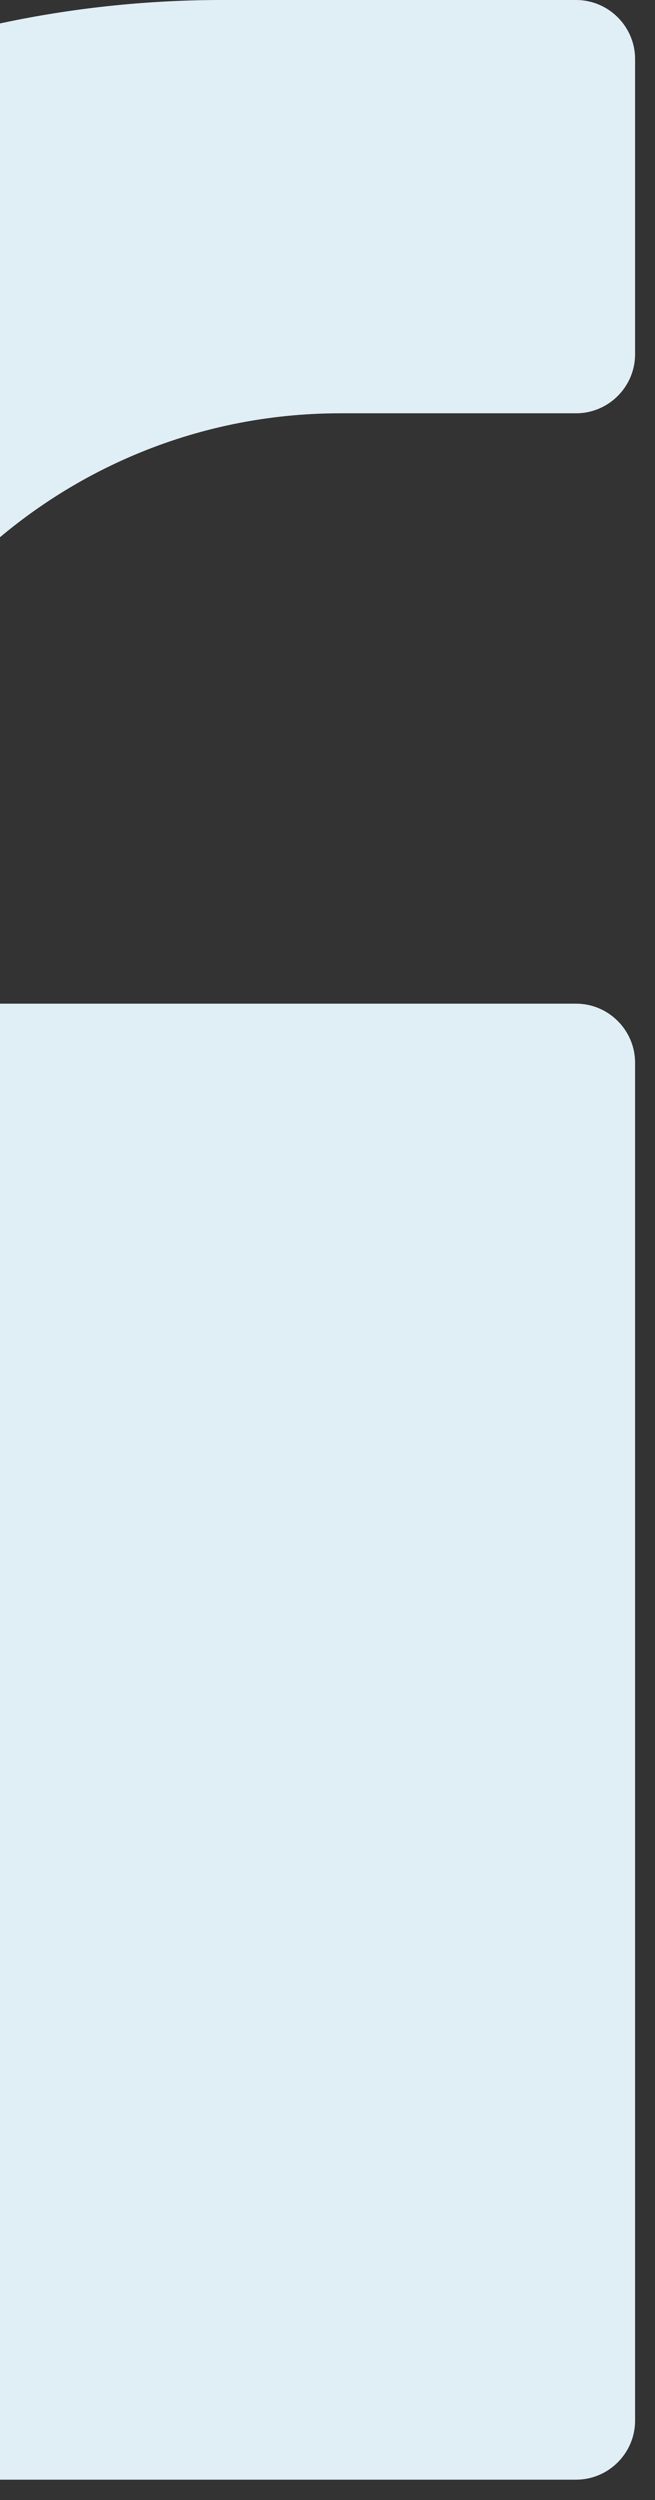 <svg width="32" height="122" viewBox="0 0 32 122" fill="none" xmlns="http://www.w3.org/2000/svg">
<rect x="0" y="0" width="32" height="122" fill="#333333" stroke="none"/>
<path d="M-38.119 121.005L28.146 121.005C29.731 121.005 31.027 119.709 31.027 118.124L31.027 51.859C31.027 50.275 29.731 48.978 28.146 48.978L-9.308 48.978L-9.308 46.097C-9.308 31.807 2.332 20.168 16.622 20.168L28.146 20.168C29.731 20.168 31.027 18.871 31.027 17.287L31.027 2.881C31.027 1.296 29.731 -3.80336e-05 28.146 -3.78951e-05L10.86 -3.63839e-05C-17.75 -3.38828e-05 -41 23.279 -41 51.859L-41 118.124C-41 119.709 -39.703 121.005 -38.119 121.005Z" fill="#E0EFF6"/>
</svg>
